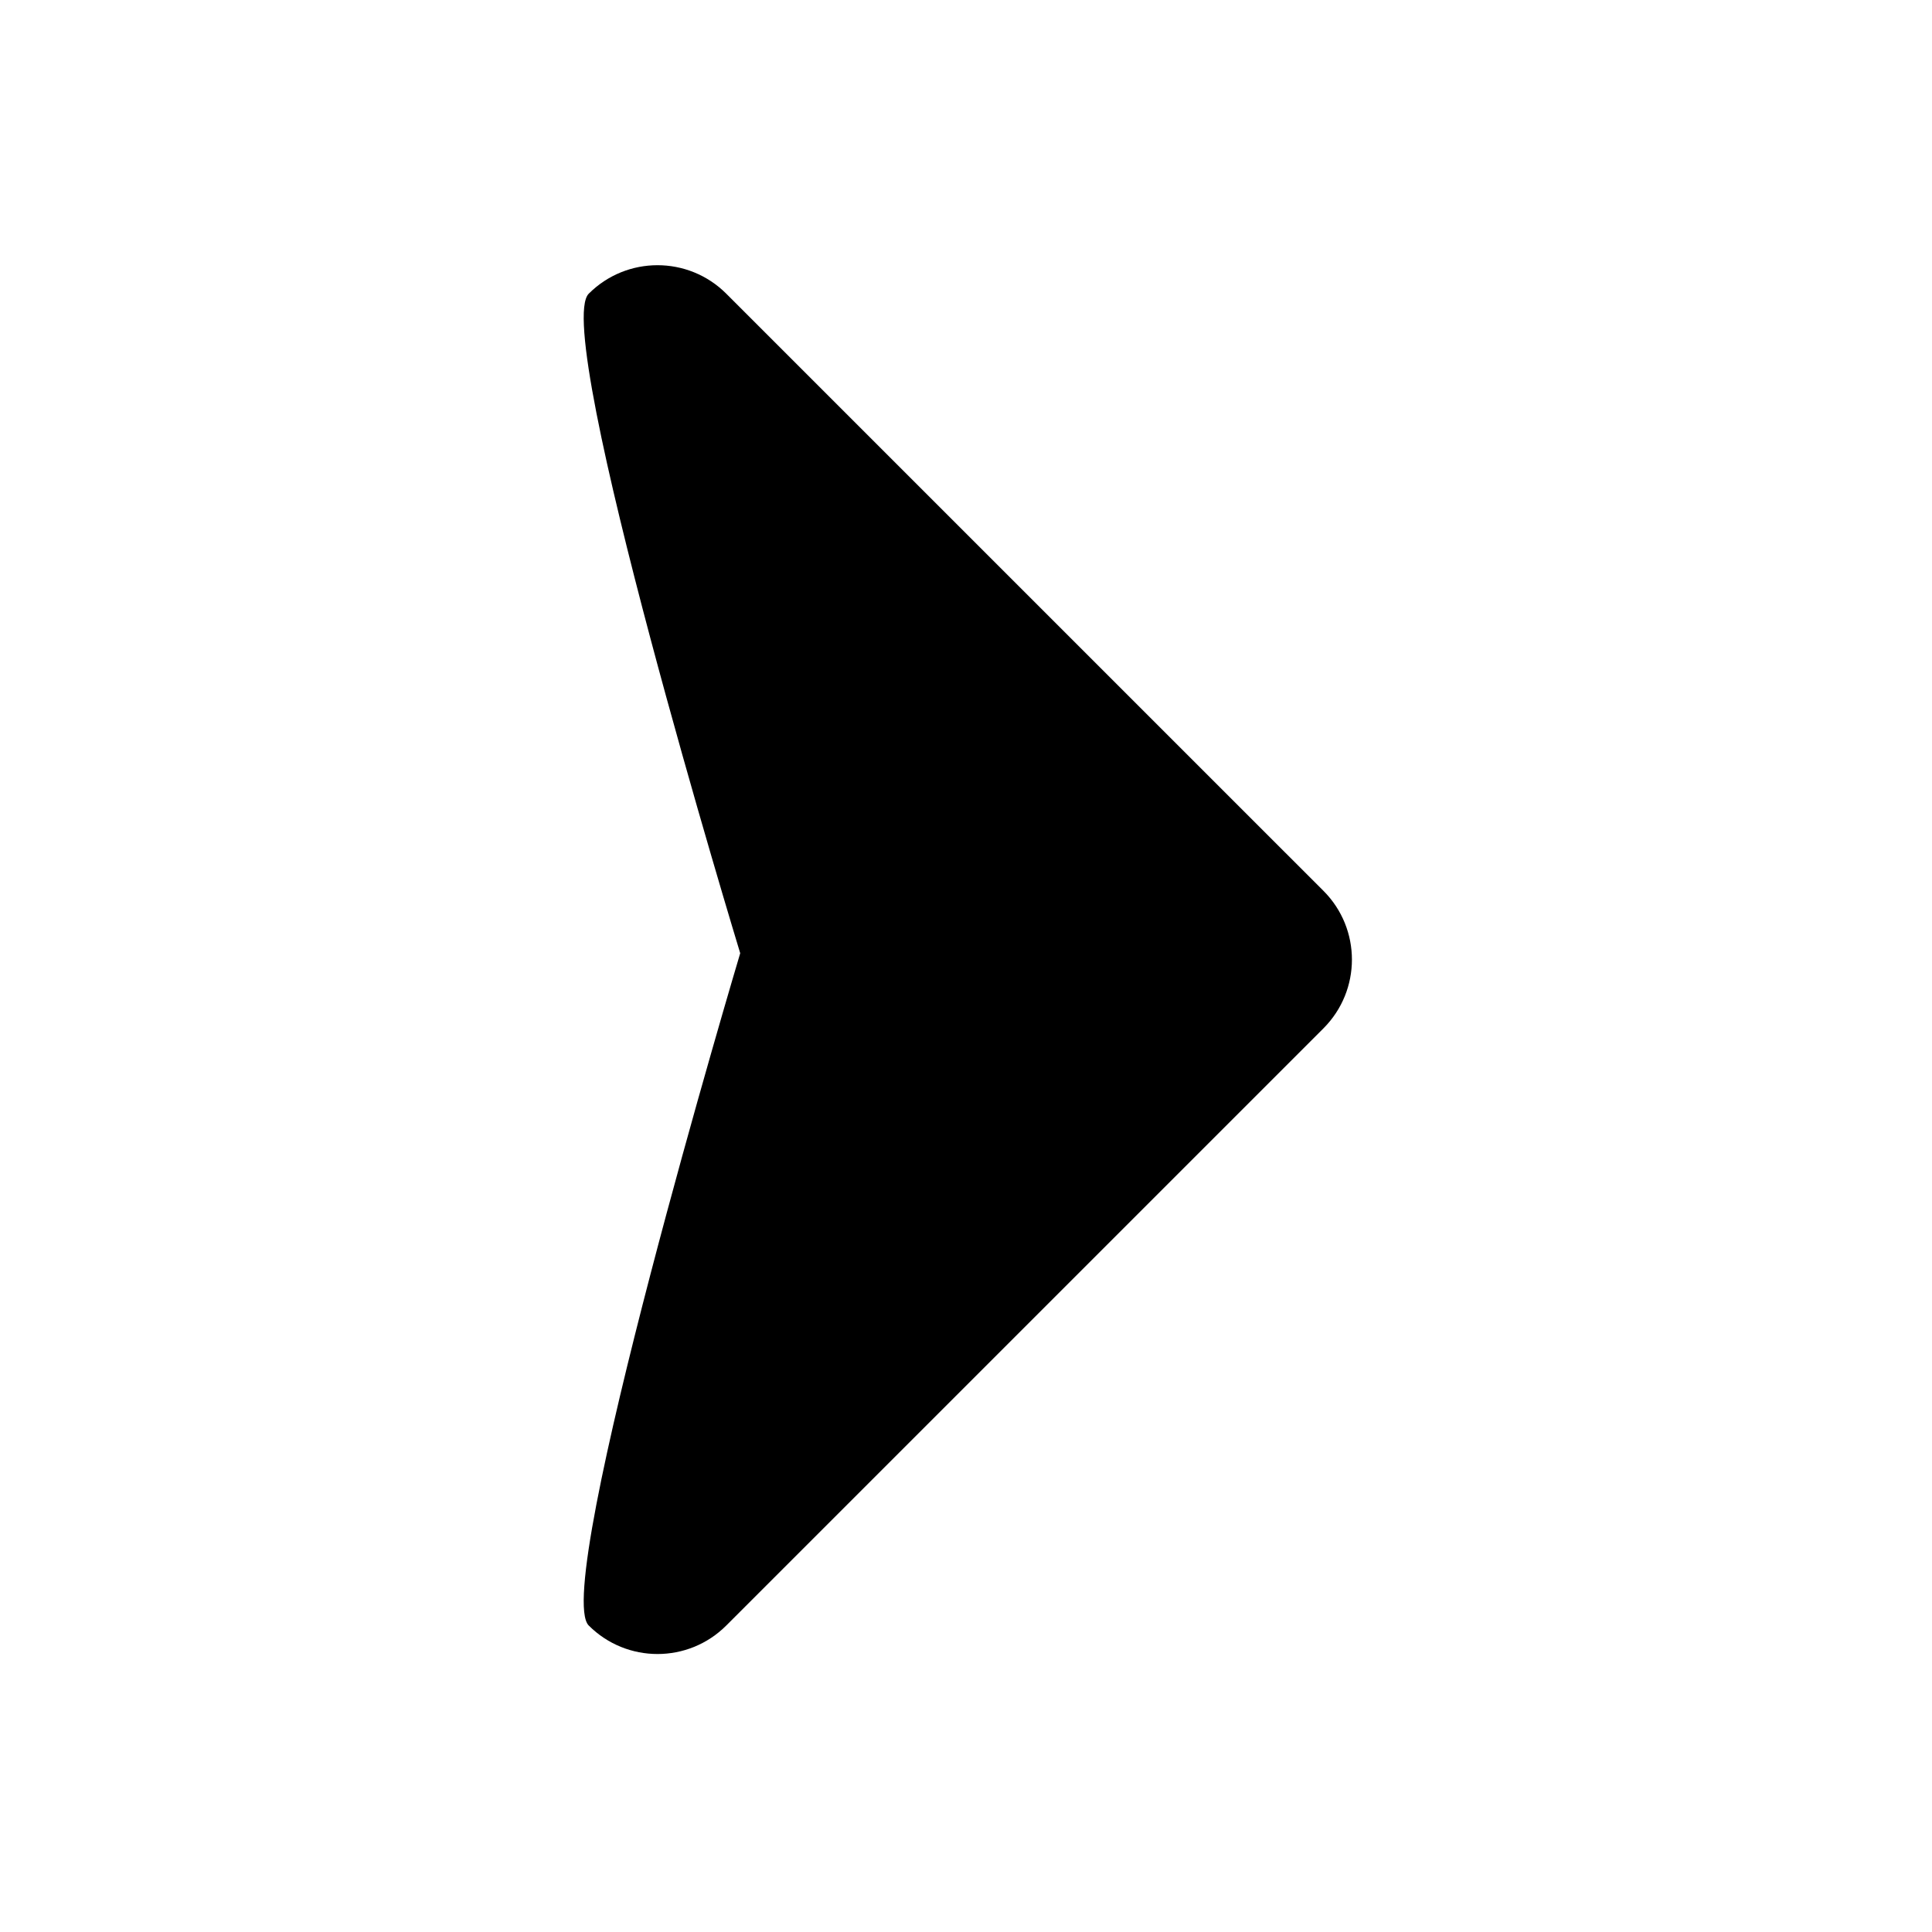 <?xml version="1.0" encoding="utf-8"?>
<svg viewBox="0 0 22 22" xmlns="http://www.w3.org/2000/svg">
  <path d="M 345.44 248.29 L 151.15 442.57 C 138.791 454.935 118.753 454.935 106.4 442.57 C 94.046 430.216 155.683 223.842 155.683 223.842 C 155.683 223.842 94.046 21.622 106.4 9.268 C 118.754 -3.091 138.791 -3.091 151.15 9.268 L 345.44 203.548 C 351.617 209.728 354.702 217.819 354.702 225.914 C 354.702 234.013 351.611 242.11 345.435 248.287" fill="currentColor" transform="matrix(0.035, -0, 0, 0.035, 2.98, 3.02)"/>
</svg>
